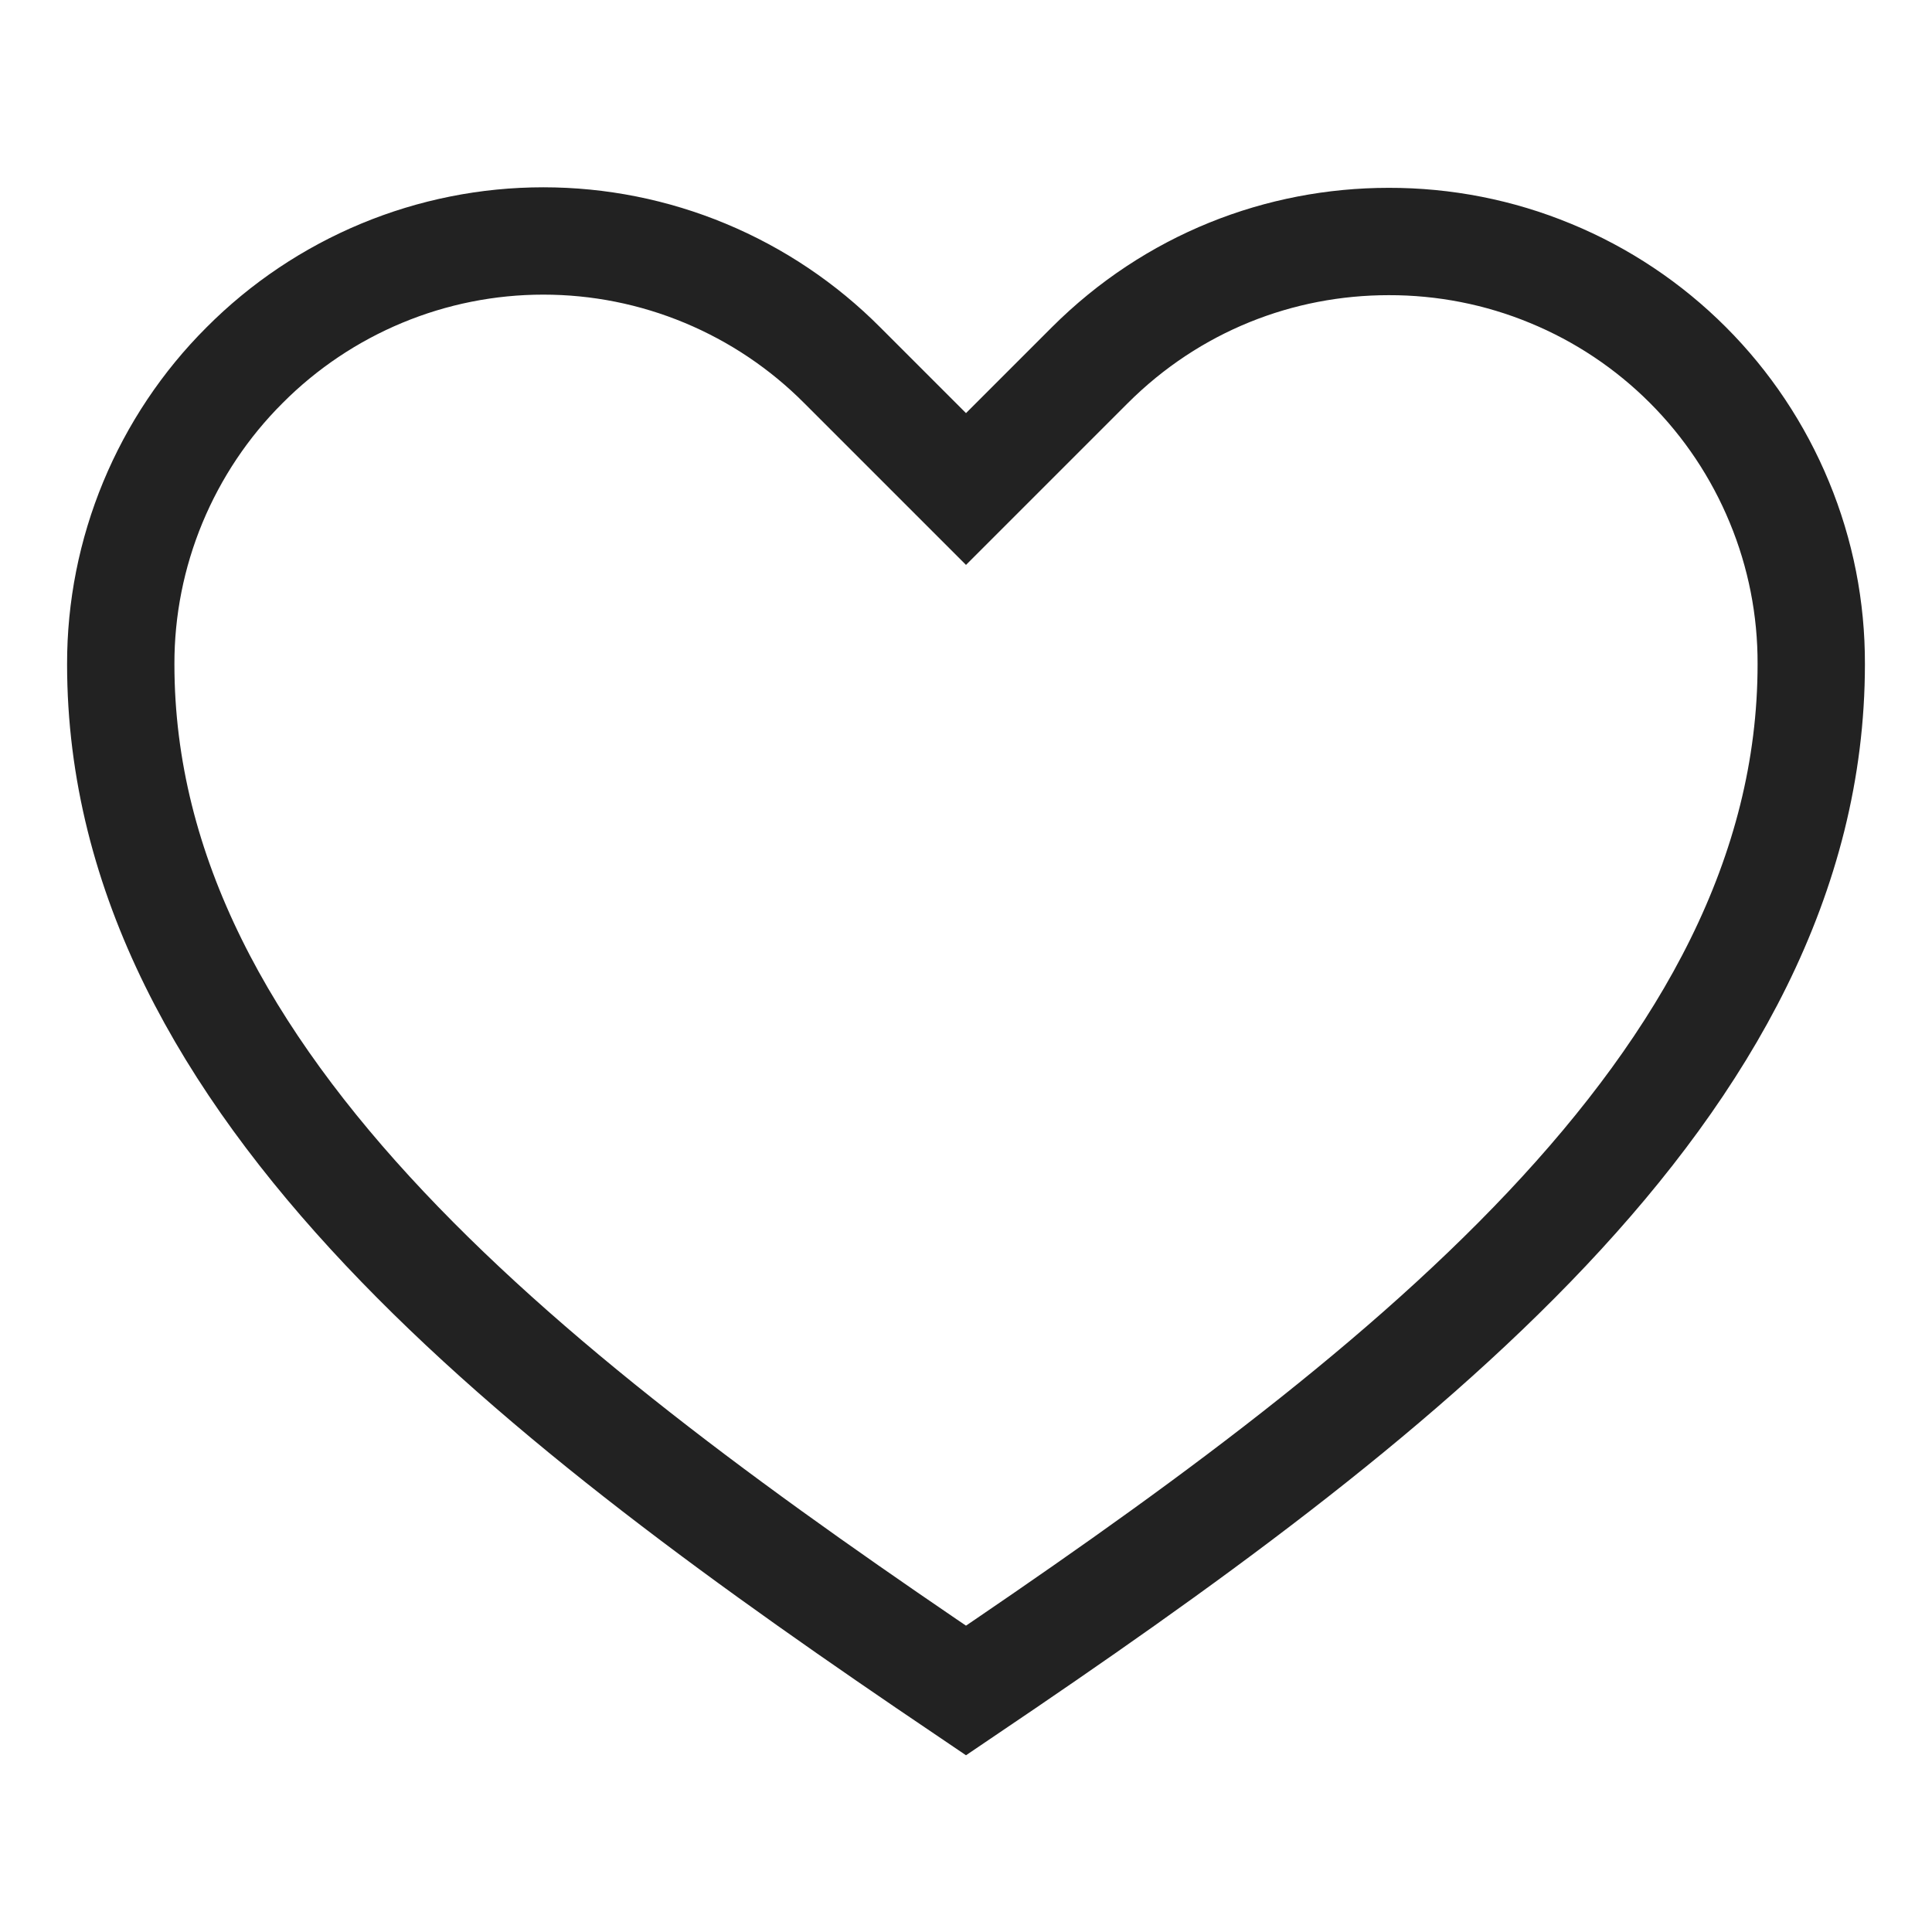 <svg width="18" height="18" viewBox="0 0 18 18" fill="none" xmlns="http://www.w3.org/2000/svg">
<path d="M9 15.75C12.938 13.089 16.875 10.125 16.875 6.188C16.877 5.67 16.776 5.157 16.578 4.679C16.381 4.201 16.091 3.766 15.725 3.4C15.359 3.034 14.925 2.744 14.446 2.547C13.968 2.349 13.455 2.249 12.938 2.25C11.925 2.25 10.924 2.633 10.153 3.403L9 4.556L7.847 3.403C7.482 3.036 7.048 2.745 6.57 2.546C6.092 2.347 5.58 2.245 5.062 2.245C4.545 2.245 4.033 2.347 3.555 2.546C3.077 2.745 2.643 3.036 2.278 3.403C1.912 3.768 1.622 4.203 1.424 4.68C1.226 5.158 1.124 5.67 1.125 6.188C1.125 10.125 5.062 13.089 9 15.75Z" stroke="#222222"/>
</svg>
